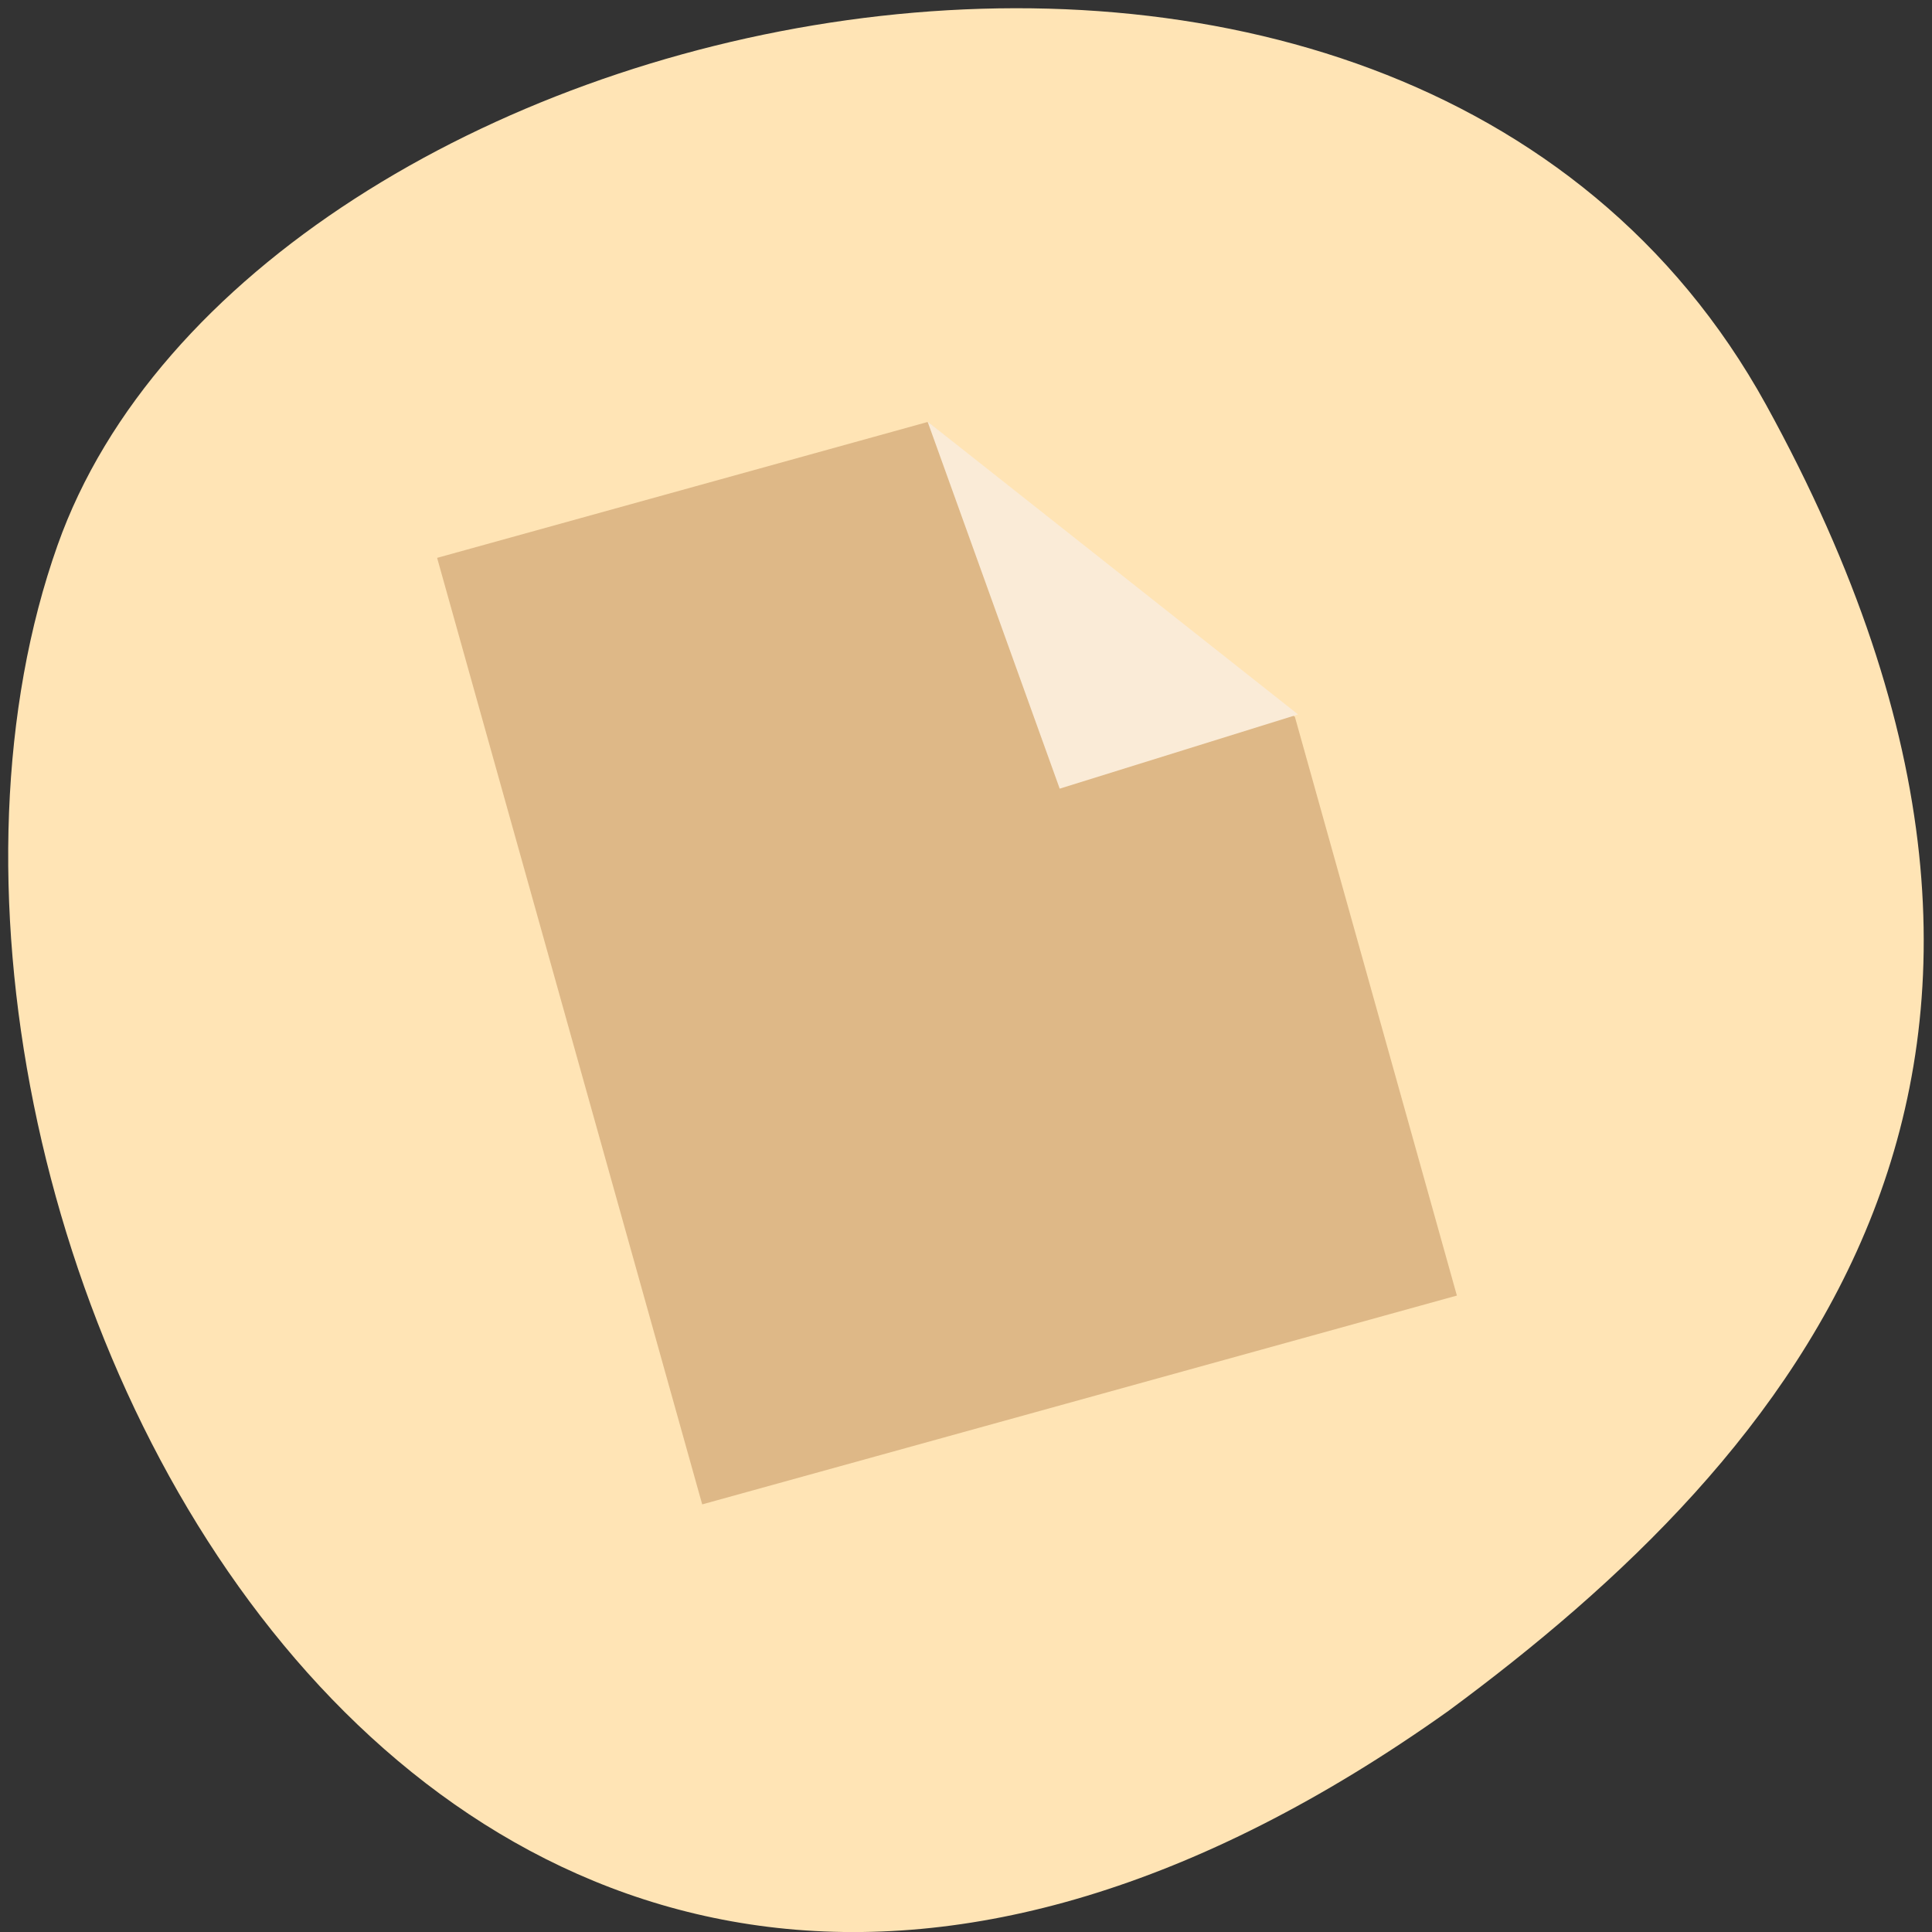 
<svg xmlns="http://www.w3.org/2000/svg" xmlns:xlink="http://www.w3.org/1999/xlink" width="24px" height="24px" viewBox="0 0 24 24" version="1.1">
<rect x="0" y="0" width="24" height="24" fill="#333333" stroke="none"/>
<g id="surface1">
<path style=" stroke:none;fill-rule:nonzero;fill:rgb(100%,89.412%,70.98%);fill-opacity:1;" d="M 21.938 5.027 C 17.383 -3.234 3.125 -0.031 0.715 6.773 C -2.16 14.879 5.32 30.273 17.992 21.254 C 22.258 18.105 26.484 13.289 21.938 5.027 Z M 21.938 5.027 "/>
<path style=" stroke:none;fill-rule:nonzero;fill:rgb(87.059%,72.157%,52.941%);fill-opacity:1;" d="M 8.723 18.688 L 5.43 6.93 L 11.523 5.242 L 16.086 8.906 L 18.098 16.094 Z M 8.723 18.688 "/>
<path style=" stroke:none;fill-rule:evenodd;fill:rgb(98.039%,92.157%,84.314%);fill-opacity:1;" d="M 16.125 8.875 L 11.523 5.238 L 13.164 9.797 Z M 16.125 8.875 "/>
</g>
</svg>
